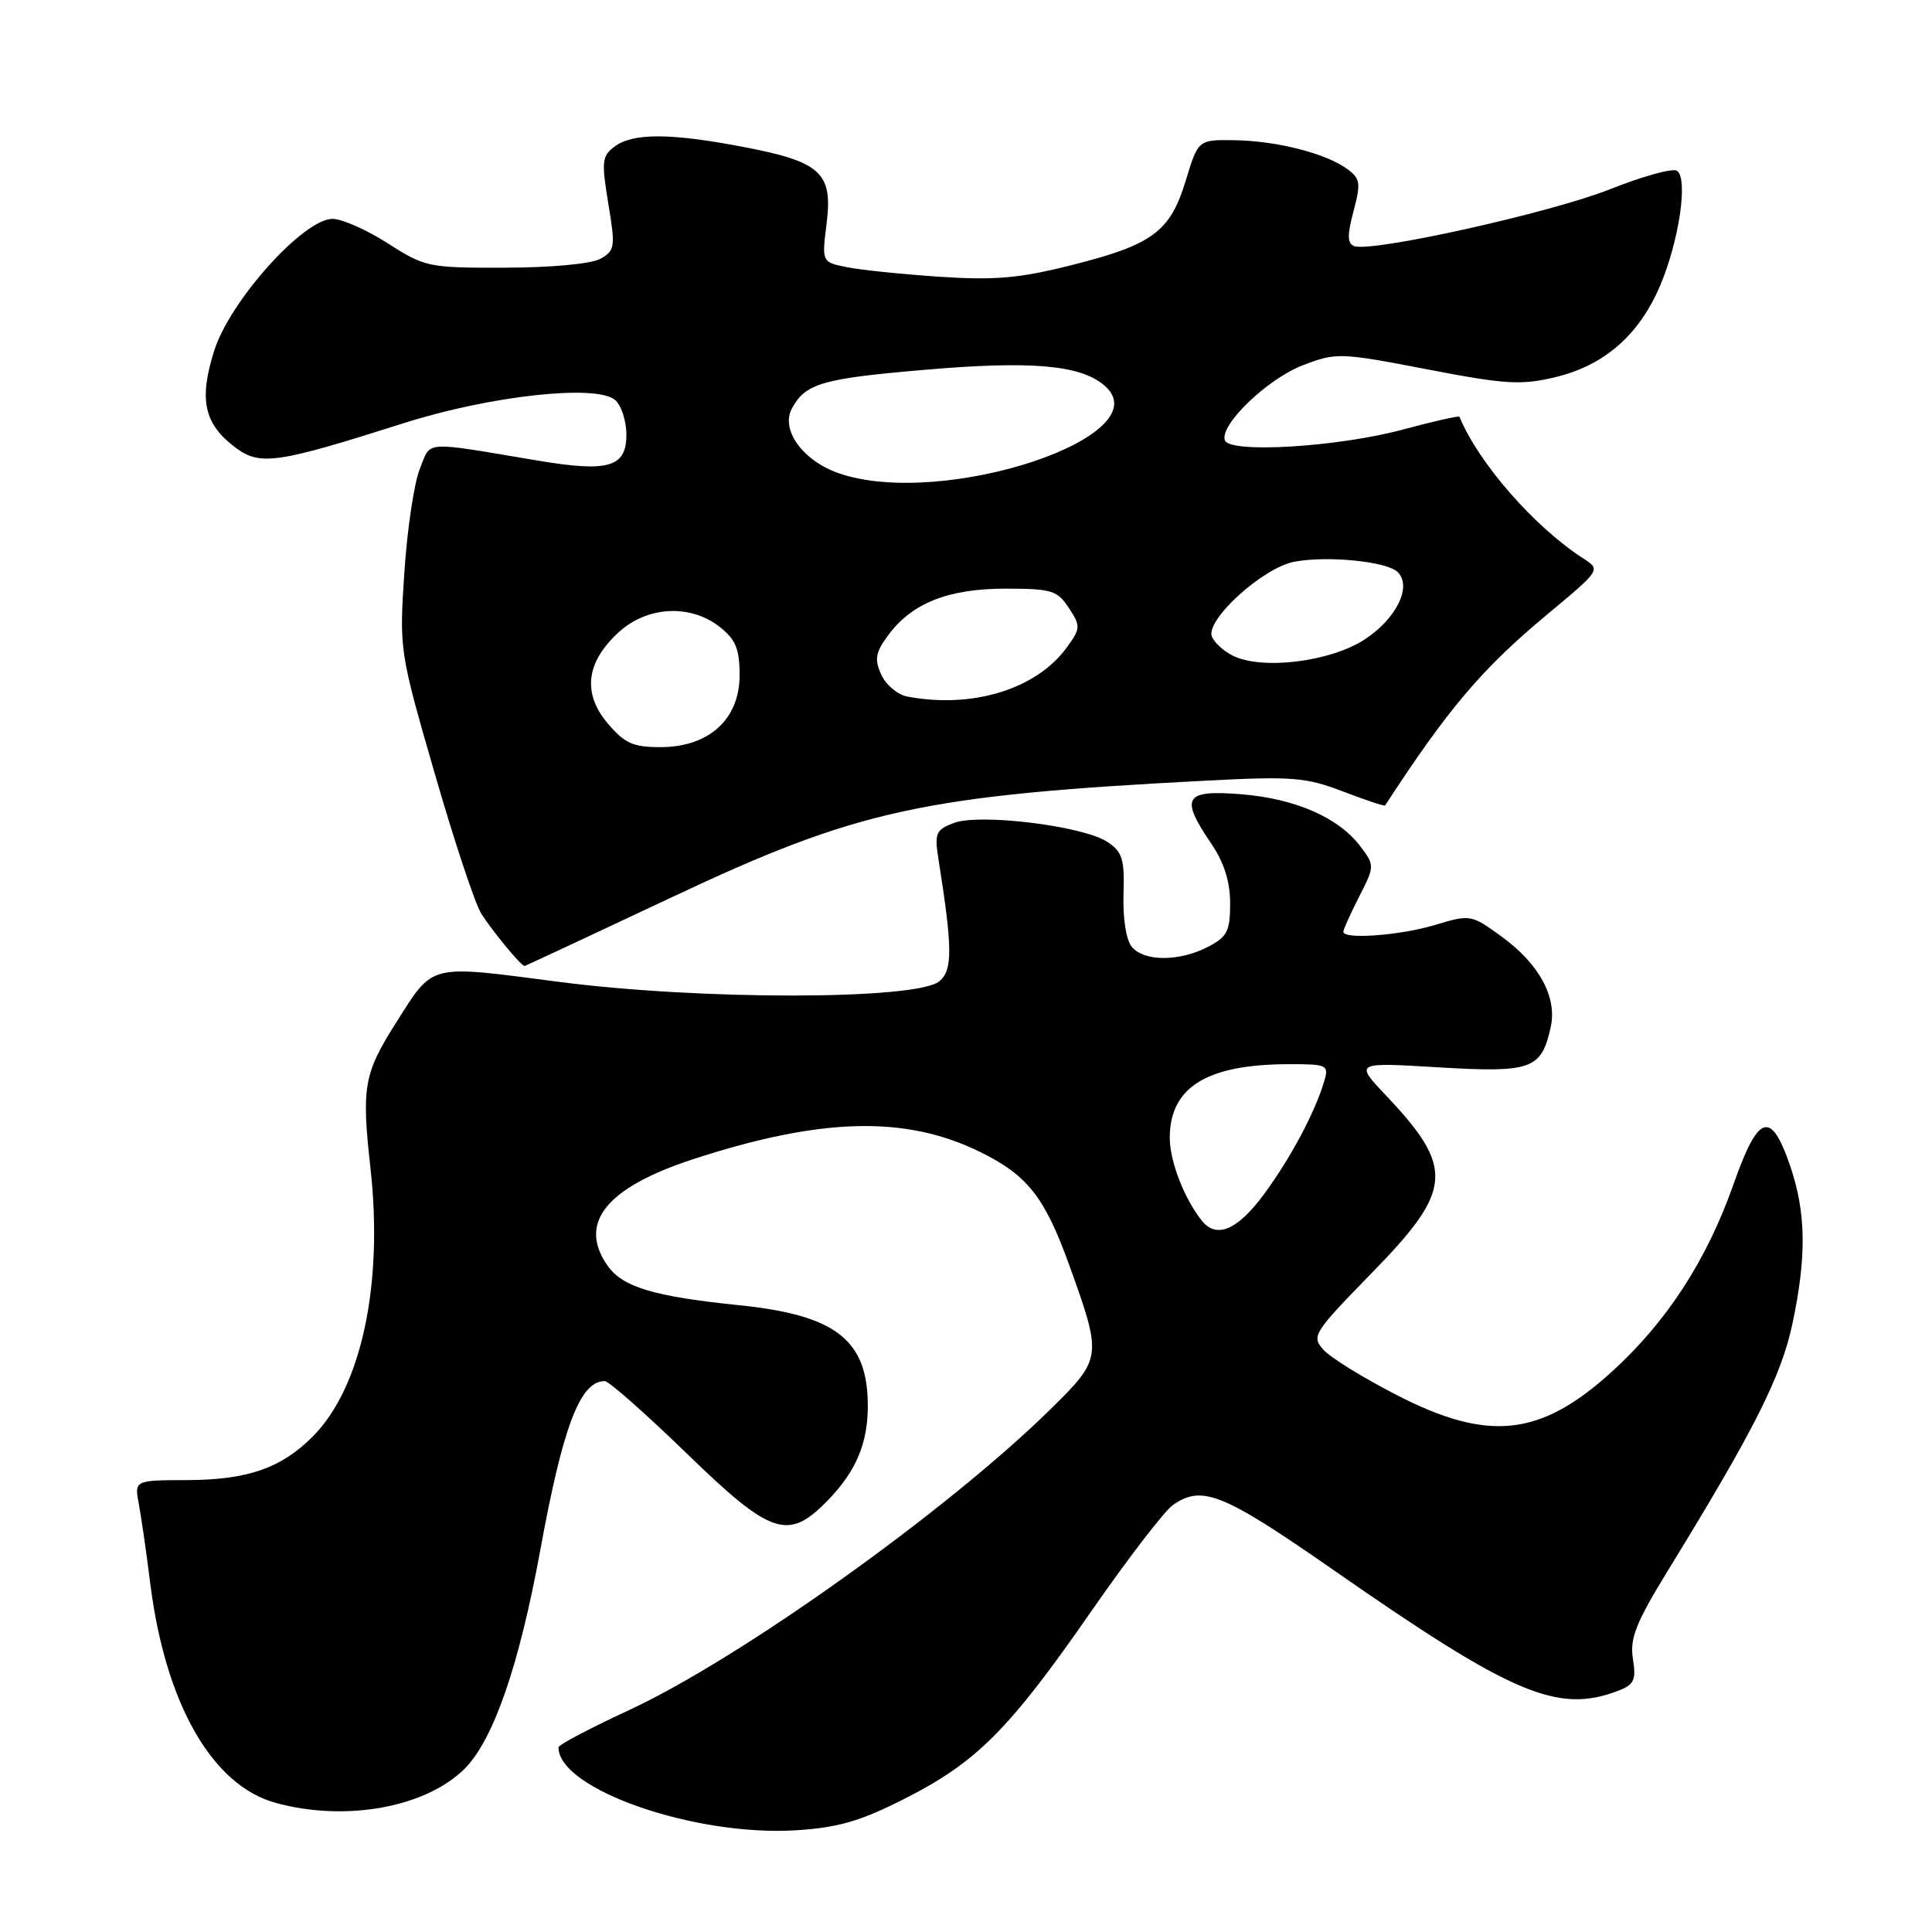 <?xml version="1.0" encoding="UTF-8" standalone="no"?>
<!DOCTYPE svg PUBLIC "-//W3C//DTD SVG 1.1//EN" "http://www.w3.org/Graphics/SVG/1.1/DTD/svg11.dtd" >
<svg xmlns="http://www.w3.org/2000/svg" xmlns:xlink="http://www.w3.org/1999/xlink" version="1.1" viewBox="0 0 256 256">
 <g >
 <path fill="currentColor"
d=" M 119.85 238.35 C 129.40 233.51 133.69 229.21 144.49 213.66 C 149.38 206.61 154.30 200.20 155.42 199.42 C 159.28 196.72 162.05 197.84 176.80 208.11 C 200.44 224.56 206.39 227.08 214.38 224.05 C 216.53 223.23 216.82 222.63 216.37 219.80 C 215.94 217.08 216.77 215.01 221.07 208.00 C 232.42 189.53 236.02 182.38 237.50 175.44 C 239.40 166.46 239.32 160.69 237.21 154.50 C 234.66 147.04 232.99 147.57 229.71 156.89 C 226.16 166.96 220.90 175.09 213.63 181.71 C 204.16 190.35 197.28 191.12 185.13 184.88 C 180.71 182.62 176.33 179.91 175.38 178.87 C 173.74 177.05 174.00 176.64 181.83 168.61 C 192.53 157.66 192.75 154.77 183.63 145.13 C 179.50 140.76 179.50 140.76 190.63 141.43 C 202.96 142.16 204.25 141.70 205.48 136.08 C 206.35 132.12 203.93 127.68 198.90 124.05 C 194.95 121.18 194.80 121.16 190.19 122.55 C 185.58 123.95 178.00 124.52 178.00 123.46 C 178.00 123.16 178.94 121.08 180.09 118.82 C 182.15 114.78 182.16 114.68 180.28 112.18 C 177.42 108.35 171.66 105.82 164.46 105.24 C 156.92 104.64 156.32 105.63 160.50 111.79 C 162.20 114.28 163.00 116.83 163.00 119.71 C 163.00 123.39 162.61 124.15 160.05 125.47 C 156.26 127.43 151.60 127.43 149.97 125.46 C 149.22 124.56 148.77 121.68 148.87 118.50 C 149.02 113.81 148.73 112.87 146.70 111.54 C 143.48 109.43 129.78 107.75 126.38 109.05 C 124.02 109.94 123.81 110.42 124.34 113.77 C 126.23 125.69 126.25 128.54 124.46 130.03 C 121.48 132.51 92.87 132.55 74.05 130.10 C 56.60 127.83 57.51 127.60 52.49 135.50 C 48.20 142.26 47.89 144.03 49.09 154.80 C 50.81 170.30 47.86 183.94 41.40 190.39 C 37.22 194.56 32.78 196.09 24.82 196.12 C 17.80 196.14 17.80 196.14 18.40 199.32 C 18.73 201.07 19.41 205.79 19.91 209.82 C 21.91 225.72 28.09 236.56 36.50 238.88 C 45.75 241.44 56.42 239.51 61.58 234.35 C 65.37 230.56 68.79 220.69 71.57 205.50 C 74.59 188.98 76.86 183.00 80.13 183.00 C 80.67 183.00 85.51 187.28 90.90 192.50 C 102.23 203.50 104.45 204.23 109.74 198.75 C 113.47 194.89 115.01 191.20 114.99 186.18 C 114.95 177.53 110.74 174.26 97.96 172.95 C 86.58 171.78 82.50 170.55 80.50 167.70 C 76.55 162.05 80.31 157.37 91.84 153.60 C 108.77 148.08 119.93 147.78 129.79 152.60 C 136.14 155.71 138.40 158.56 141.68 167.63 C 146.06 179.78 146.04 179.99 139.24 186.69 C 125.59 200.12 98.12 219.74 83.35 226.60 C 78.21 228.98 74.00 231.20 74.00 231.53 C 74.00 237.08 92.06 243.37 105.50 242.52 C 111.05 242.17 114.02 241.31 119.85 238.35 Z  M 89.04 118.88 C 113.76 107.24 122.23 105.39 160.00 103.43 C 171.21 102.85 173.06 103.00 177.94 104.87 C 180.93 106.02 183.45 106.85 183.53 106.73 C 191.92 93.85 196.36 88.62 205.01 81.42 C 212.11 75.51 212.12 75.50 209.81 74.01 C 203.30 69.81 195.92 61.36 193.38 55.22 C 193.32 55.06 189.94 55.83 185.88 56.92 C 177.25 59.24 162.92 60.11 162.30 58.34 C 161.59 56.30 167.95 50.19 172.65 48.39 C 177.07 46.70 177.58 46.72 189.07 48.93 C 199.47 50.94 201.56 51.06 206.07 49.98 C 212.55 48.43 217.13 44.45 219.93 37.95 C 222.49 31.99 223.73 23.57 222.19 22.62 C 221.61 22.26 217.62 23.37 213.32 25.08 C 205.51 28.19 181.70 33.48 179.44 32.61 C 178.52 32.26 178.50 31.16 179.35 27.98 C 180.34 24.26 180.25 23.66 178.51 22.39 C 175.70 20.33 169.25 18.68 163.64 18.58 C 158.77 18.50 158.77 18.50 157.13 23.89 C 155.06 30.71 152.75 32.42 142.00 35.13 C 135.10 36.87 131.81 37.16 124.50 36.67 C 119.55 36.34 114.01 35.77 112.20 35.40 C 108.89 34.73 108.89 34.73 109.53 29.60 C 110.37 22.90 108.78 21.44 98.56 19.48 C 88.89 17.63 83.92 17.60 81.48 19.39 C 79.76 20.65 79.68 21.36 80.60 26.95 C 81.56 32.71 81.49 33.21 79.56 34.29 C 78.37 34.96 73.06 35.46 66.98 35.47 C 56.81 35.50 56.31 35.40 51.40 32.25 C 48.61 30.46 45.30 29.00 44.06 29.00 C 40.22 29.00 30.45 39.88 28.38 46.48 C 26.32 52.99 27.04 56.21 31.25 59.34 C 34.47 61.74 36.76 61.40 53.50 56.07 C 64.91 52.44 78.96 50.89 81.48 52.98 C 82.32 53.68 83.00 55.76 83.00 57.60 C 83.00 61.91 80.65 62.60 71.32 61.04 C 55.80 58.44 57.16 58.35 55.63 62.12 C 54.88 63.98 53.95 70.15 53.58 75.84 C 52.90 86.09 52.94 86.35 57.56 102.34 C 60.12 111.23 62.90 119.62 63.74 121.00 C 65.06 123.16 69.04 128.00 69.51 128.00 C 69.60 128.00 78.38 123.90 89.04 118.88 Z  M 159.25 161.75 C 156.92 158.83 155.00 153.87 155.00 150.77 C 155.00 144.05 159.91 141.02 170.82 141.01 C 175.86 141.00 176.10 141.12 175.47 143.25 C 174.27 147.34 171.03 153.43 167.48 158.25 C 163.98 162.99 161.19 164.18 159.25 161.75 Z  M 80.50 95.82 C 77.14 91.83 77.66 87.72 82.01 83.75 C 85.79 80.31 91.48 80.02 95.37 83.07 C 97.49 84.74 98.00 85.99 98.00 89.48 C 98.00 95.31 93.93 99.00 87.51 99.00 C 83.87 99.00 82.75 98.49 80.50 95.82 Z  M 120.19 92.29 C 118.92 92.04 117.38 90.74 116.77 89.39 C 115.85 87.37 116.00 86.47 117.65 84.22 C 120.80 79.93 125.61 78.00 133.23 78.00 C 139.34 78.00 140.11 78.23 141.63 80.56 C 143.21 82.98 143.20 83.26 141.34 85.81 C 137.32 91.33 128.82 93.94 120.19 92.29 Z  M 163.31 86.86 C 162.10 86.25 160.88 85.12 160.58 84.35 C 159.73 82.13 167.35 75.21 171.51 74.43 C 175.93 73.60 183.80 74.40 185.21 75.81 C 187.11 77.71 185.06 81.93 180.89 84.69 C 176.34 87.70 167.18 88.83 163.31 86.86 Z  M 111.09 62.69 C 106.38 61.04 103.42 56.95 104.92 54.15 C 106.71 50.81 108.88 50.17 122.43 49.01 C 136.45 47.80 142.96 48.33 146.20 50.96 C 154.47 57.65 124.90 67.53 111.09 62.69 Z "/>
</g>
</svg>